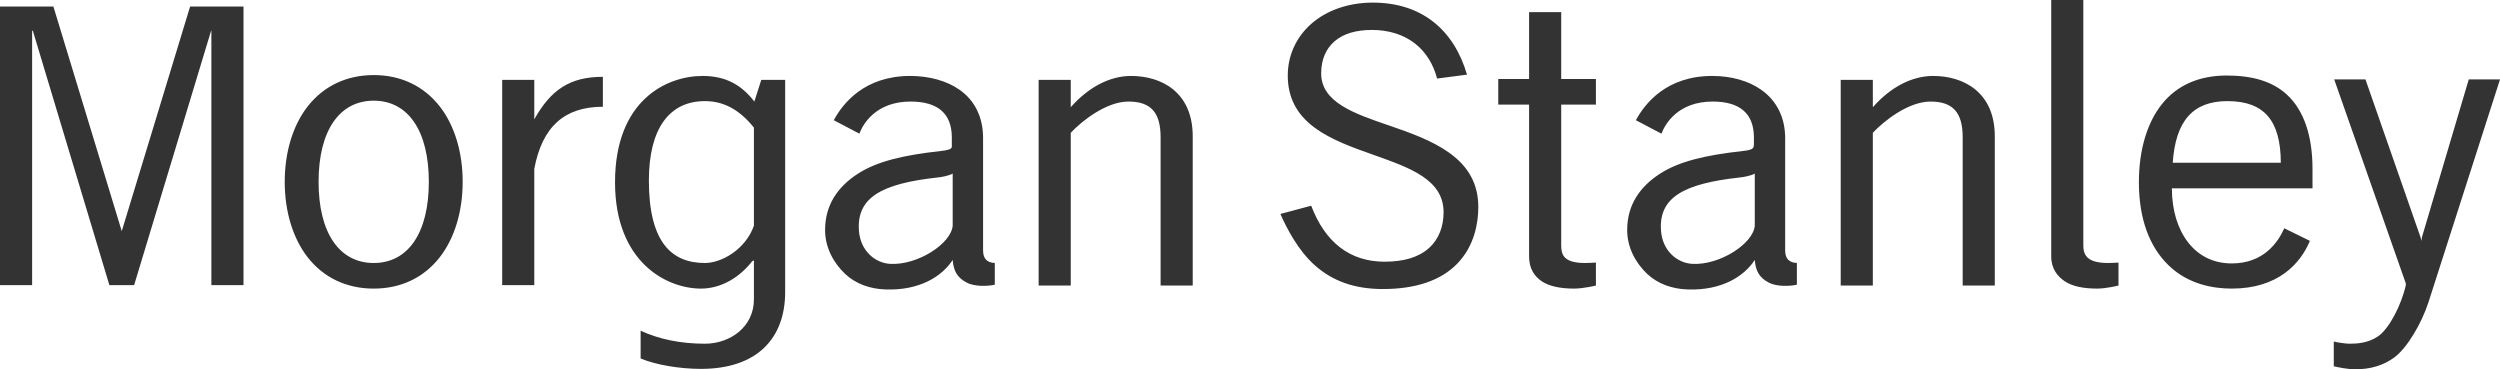 <?xml version="1.0" encoding="UTF-8"?>
<svg width="264px" height="39px" viewBox="0 0 264 39" version="1.1" xmlns="http://www.w3.org/2000/svg" xmlns:xlink="http://www.w3.org/1999/xlink">
    <!-- Generator: Sketch 56.2 (81672) - https://sketch.com -->
    <title>logo</title>
    <desc>Created with Sketch.</desc>
    <g id="----Elements" stroke="none" stroke-width="1" fill="none" fill-rule="evenodd">
        <g id="Logo-/-MS-Black" fill="#333333">
            <path d="M185.305,18.331 L185.305,23.83 C185.148,25.728 181.599,28.027 178.705,27.864 C177.11,27.776 175.563,26.489 175.404,24.381 C175.135,20.856 177.787,19.393 183.7,18.744 C184.109,18.706 184.911,18.56 185.305,18.331 L185.305,18.331 Z M100.604,18.331 L100.604,23.83 C100.448,25.729 96.9,28.027 94.004,27.864 C92.408,27.777 90.868,26.489 90.705,24.381 C90.44,20.856 93.088,19.393 99,18.744 C99.412,18.706 100.208,18.56 100.604,18.331 L100.604,18.331 Z M235.217,10.678 C239.103,10.678 240.84,12.733 240.854,17.186 L229.442,17.186 C229.738,12.736 231.602,10.678 235.217,10.678 L235.217,10.678 Z M74.434,10.678 C76.347,10.678 78.028,11.505 79.613,13.473 L79.613,23.83 C78.735,26.329 76.221,27.772 74.434,27.772 C70.936,27.772 68.521,25.594 68.521,19.065 C68.521,13.574 70.688,10.678 74.434,10.678 L74.434,10.678 Z M39.463,10.632 C43.114,10.632 45.284,13.836 45.284,19.202 C45.284,24.569 43.114,27.772 39.463,27.772 C35.818,27.772 33.642,24.569 33.642,19.202 C33.642,13.836 35.818,10.632 39.463,10.632 L39.463,10.632 Z M246.492,8.387 L254.054,29.926 L254.054,30.11 C253.603,32.174 252.296,34.722 251.121,35.517 C250.084,36.221 248.96,36.296 248.096,36.296 C247.679,36.296 246.817,36.156 246.446,36.067 L246.446,38.679 C246.915,38.795 247.998,39 248.692,39 C250.309,39 251.672,38.596 252.817,37.762 C254.188,36.766 255.708,34.167 256.438,31.942 L264,8.387 L260.7,8.387 L255.751,25.068 L255.705,25.435 L255.613,25.068 L249.792,8.387 L246.492,8.387 Z M63.663,8.112 C60.221,8.112 58.182,9.445 56.421,12.603 L56.421,12.374 L56.421,8.432 L53.03,8.432 L53.03,30.11 L56.421,30.11 L56.421,17.827 C57.259,13.365 59.621,11.274 63.663,11.274 L63.663,8.112 Z M204.142,8.02 C201.929,8.02 199.675,9.164 197.771,11.32 L197.771,8.432 L194.379,8.432 L194.379,30.155 L197.771,30.155 L197.771,14.023 C198.927,12.79 201.509,10.724 203.867,10.724 C206.223,10.724 207.258,11.882 207.258,14.482 L207.258,30.155 L210.65,30.155 L210.65,14.39 C210.65,9.697 207.312,8.02 204.142,8.02 L204.142,8.02 Z M180.813,8.02 C175.998,8.02 173.719,10.905 172.747,12.694 L175.45,14.115 C175.831,13.093 177.196,10.724 180.858,10.724 C183.747,10.724 185.213,11.999 185.213,14.528 L185.213,15.307 C185.213,15.307 185.189,15.543 185.121,15.627 C185.015,15.763 184.759,15.874 184.021,15.948 C179.978,16.398 177.29,17.063 175.313,18.331 C173.168,19.711 171.83,21.642 171.83,24.289 C171.83,26.17 172.739,27.774 173.937,28.918 C175.052,29.971 176.571,30.519 178.246,30.568 C181.813,30.682 184.166,29.196 185.305,27.451 C185.394,28.65 185.821,29.335 186.771,29.835 C187.66,30.31 189.122,30.216 189.751,30.063 L189.751,27.772 C188.996,27.735 188.513,27.375 188.513,26.443 L188.513,15.948 L188.513,14.574 C188.513,12.408 187.619,10.631 185.992,9.486 C184.651,8.536 182.825,8.02 180.813,8.02 L180.813,8.02 Z M119.442,8.02 C117.234,8.02 114.976,9.164 113.071,11.32 L113.071,8.432 L109.68,8.432 L109.68,30.155 L113.071,30.155 L113.071,14.023 C114.225,12.79 116.812,10.724 119.167,10.724 C121.528,10.724 122.559,11.882 122.559,14.482 L122.559,30.155 L125.951,30.155 L125.951,14.39 C125.951,9.697 122.612,8.02 119.442,8.02 L119.442,8.02 Z M96.113,8.02 C91.296,8.02 89.015,10.905 88.046,12.694 L90.751,14.115 C91.129,13.093 92.496,10.724 96.159,10.724 C99.047,10.724 100.513,11.999 100.513,14.528 L100.513,15.307 C100.513,15.307 100.536,15.543 100.467,15.627 C100.36,15.763 100.056,15.874 99.321,15.948 C95.278,16.399 92.59,17.063 90.613,18.331 C88.467,19.711 87.129,21.642 87.129,24.289 C87.129,26.17 88.04,27.775 89.238,28.918 C90.352,29.971 91.869,30.519 93.547,30.568 C97.116,30.682 99.466,29.196 100.604,27.451 C100.693,28.65 101.123,29.335 102.071,29.835 C102.962,30.31 104.423,30.216 105.05,30.063 L105.05,27.772 C104.294,27.735 103.813,27.375 103.813,26.443 L103.813,15.948 L103.813,14.574 C103.813,12.408 102.963,10.631 101.337,9.486 C99.998,8.536 98.126,8.02 96.113,8.02 L96.113,8.02 Z M74.205,8.02 C70.378,8.02 64.947,10.595 64.947,19.248 C64.947,27.65 70.361,30.476 74.021,30.476 C76.158,30.476 78.099,29.293 79.43,27.589 L79.613,27.498 L79.613,31.621 C79.613,34.515 77.109,36.296 74.434,36.296 C71.832,36.296 69.53,35.8 67.65,34.921 L67.65,37.854 C69.233,38.532 71.81,38.954 74.021,38.954 C80.041,38.954 82.913,35.64 82.913,30.843 L82.913,8.432 L80.392,8.432 L79.658,10.724 C78.414,9.102 76.785,8.02 74.205,8.02 L74.205,8.02 Z M235.125,7.974 C233.676,7.974 232.328,8.24 231.184,8.753 C230.064,9.257 229.07,10.018 228.296,10.999 C226.758,12.925 225.867,15.784 225.867,19.248 C225.867,23.103 226.975,26.044 228.984,28.001 C231.103,30.069 233.803,30.476 235.676,30.476 C240.542,30.476 242.929,27.844 243.925,25.435 L241.221,24.106 C240.564,25.573 239.053,27.818 235.676,27.818 C233.745,27.818 232.166,27.027 231.046,25.573 C229.964,24.164 229.356,22.215 229.351,19.889 L244.2,19.889 L244.2,17.827 C244.2,14.265 243.252,11.609 241.496,9.991 C240.002,8.616 237.905,7.974 235.125,7.974 L235.125,7.974 Z M39.463,7.928 C36.607,7.928 34.186,9.079 32.496,11.228 C30.927,13.234 30.067,16.067 30.067,19.202 C30.067,22.34 30.927,25.168 32.496,27.177 C34.186,29.331 36.607,30.476 39.463,30.476 C42.331,30.476 44.744,29.331 46.43,27.177 C47.999,25.168 48.858,22.34 48.858,19.202 C48.858,16.067 47.999,13.234 46.43,11.228 C44.744,9.079 42.331,7.928 39.463,7.928 L39.463,7.928 Z M161.472,1.283 L161.472,8.341 L158.217,8.341 L158.217,11.045 L161.472,11.045 L161.472,27.084 C161.472,28.423 162.08,29.205 162.8,29.697 C163.575,30.216 164.707,30.476 166.238,30.476 C167.207,30.476 168.529,30.155 168.529,30.155 L168.529,27.726 C168.153,27.75 167.758,27.772 167.384,27.772 C165.104,27.772 164.863,26.882 164.863,25.893 L164.863,11.045 L168.529,11.045 L168.529,8.341 L164.863,8.341 L164.863,1.283 L161.472,1.283 Z M0,0.687 L0,30.11 L3.392,30.11 L3.392,3.208 L3.484,3.3 L11.551,30.11 L14.163,30.11 L22.276,3.3 L22.321,3.208 L22.321,30.11 L25.713,30.11 L25.713,0.687 L20.076,0.687 L12.88,24.335 L12.88,24.426 L12.834,24.335 L5.638,0.687 L0,0.687 Z M144.971,0.275 C142.415,0.275 140.104,1.077 138.463,2.521 C136.869,3.929 135.988,5.873 135.988,7.974 C135.988,10.288 136.924,12.097 138.876,13.52 C140.596,14.776 142.872,15.587 145.063,16.36 C148.872,17.715 152.442,18.952 152.442,22.41 C152.442,23.948 151.919,25.266 150.929,26.168 C149.842,27.159 148.277,27.635 146.209,27.635 C142.583,27.635 139.944,25.628 138.463,21.723 L135.209,22.594 C135.909,24.177 137.101,26.463 138.83,28.001 C140.725,29.701 143.075,30.522 146.026,30.522 C149.519,30.522 152.17,29.621 153.909,27.818 C155.71,25.941 156.109,23.54 156.109,21.86 C156.109,19.454 155.091,17.596 153.038,16.132 C151.244,14.845 148.925,14.017 146.667,13.245 C142.988,11.987 139.477,10.789 139.517,7.699 C139.53,6.258 140.03,5.136 140.937,4.353 C141.864,3.559 143.182,3.162 144.88,3.162 C146.662,3.162 148.252,3.66 149.463,4.628 C150.576,5.511 151.387,6.82 151.755,8.295 L154.917,7.882 C153.53,3.153 150.139,0.275 144.971,0.275 L144.971,0.275 Z M216.609,0 L216.609,27.084 C216.609,28.423 217.309,29.205 218.03,29.697 C218.803,30.216 219.937,30.476 221.467,30.476 C222.435,30.476 223.713,30.155 223.713,30.155 L223.713,27.726 C223.329,27.75 222.989,27.772 222.613,27.772 C220.336,27.772 220,26.882 220,25.893 L220,0 L216.609,0 Z" id="logo"></path>
        </g>
    </g>
</svg>
